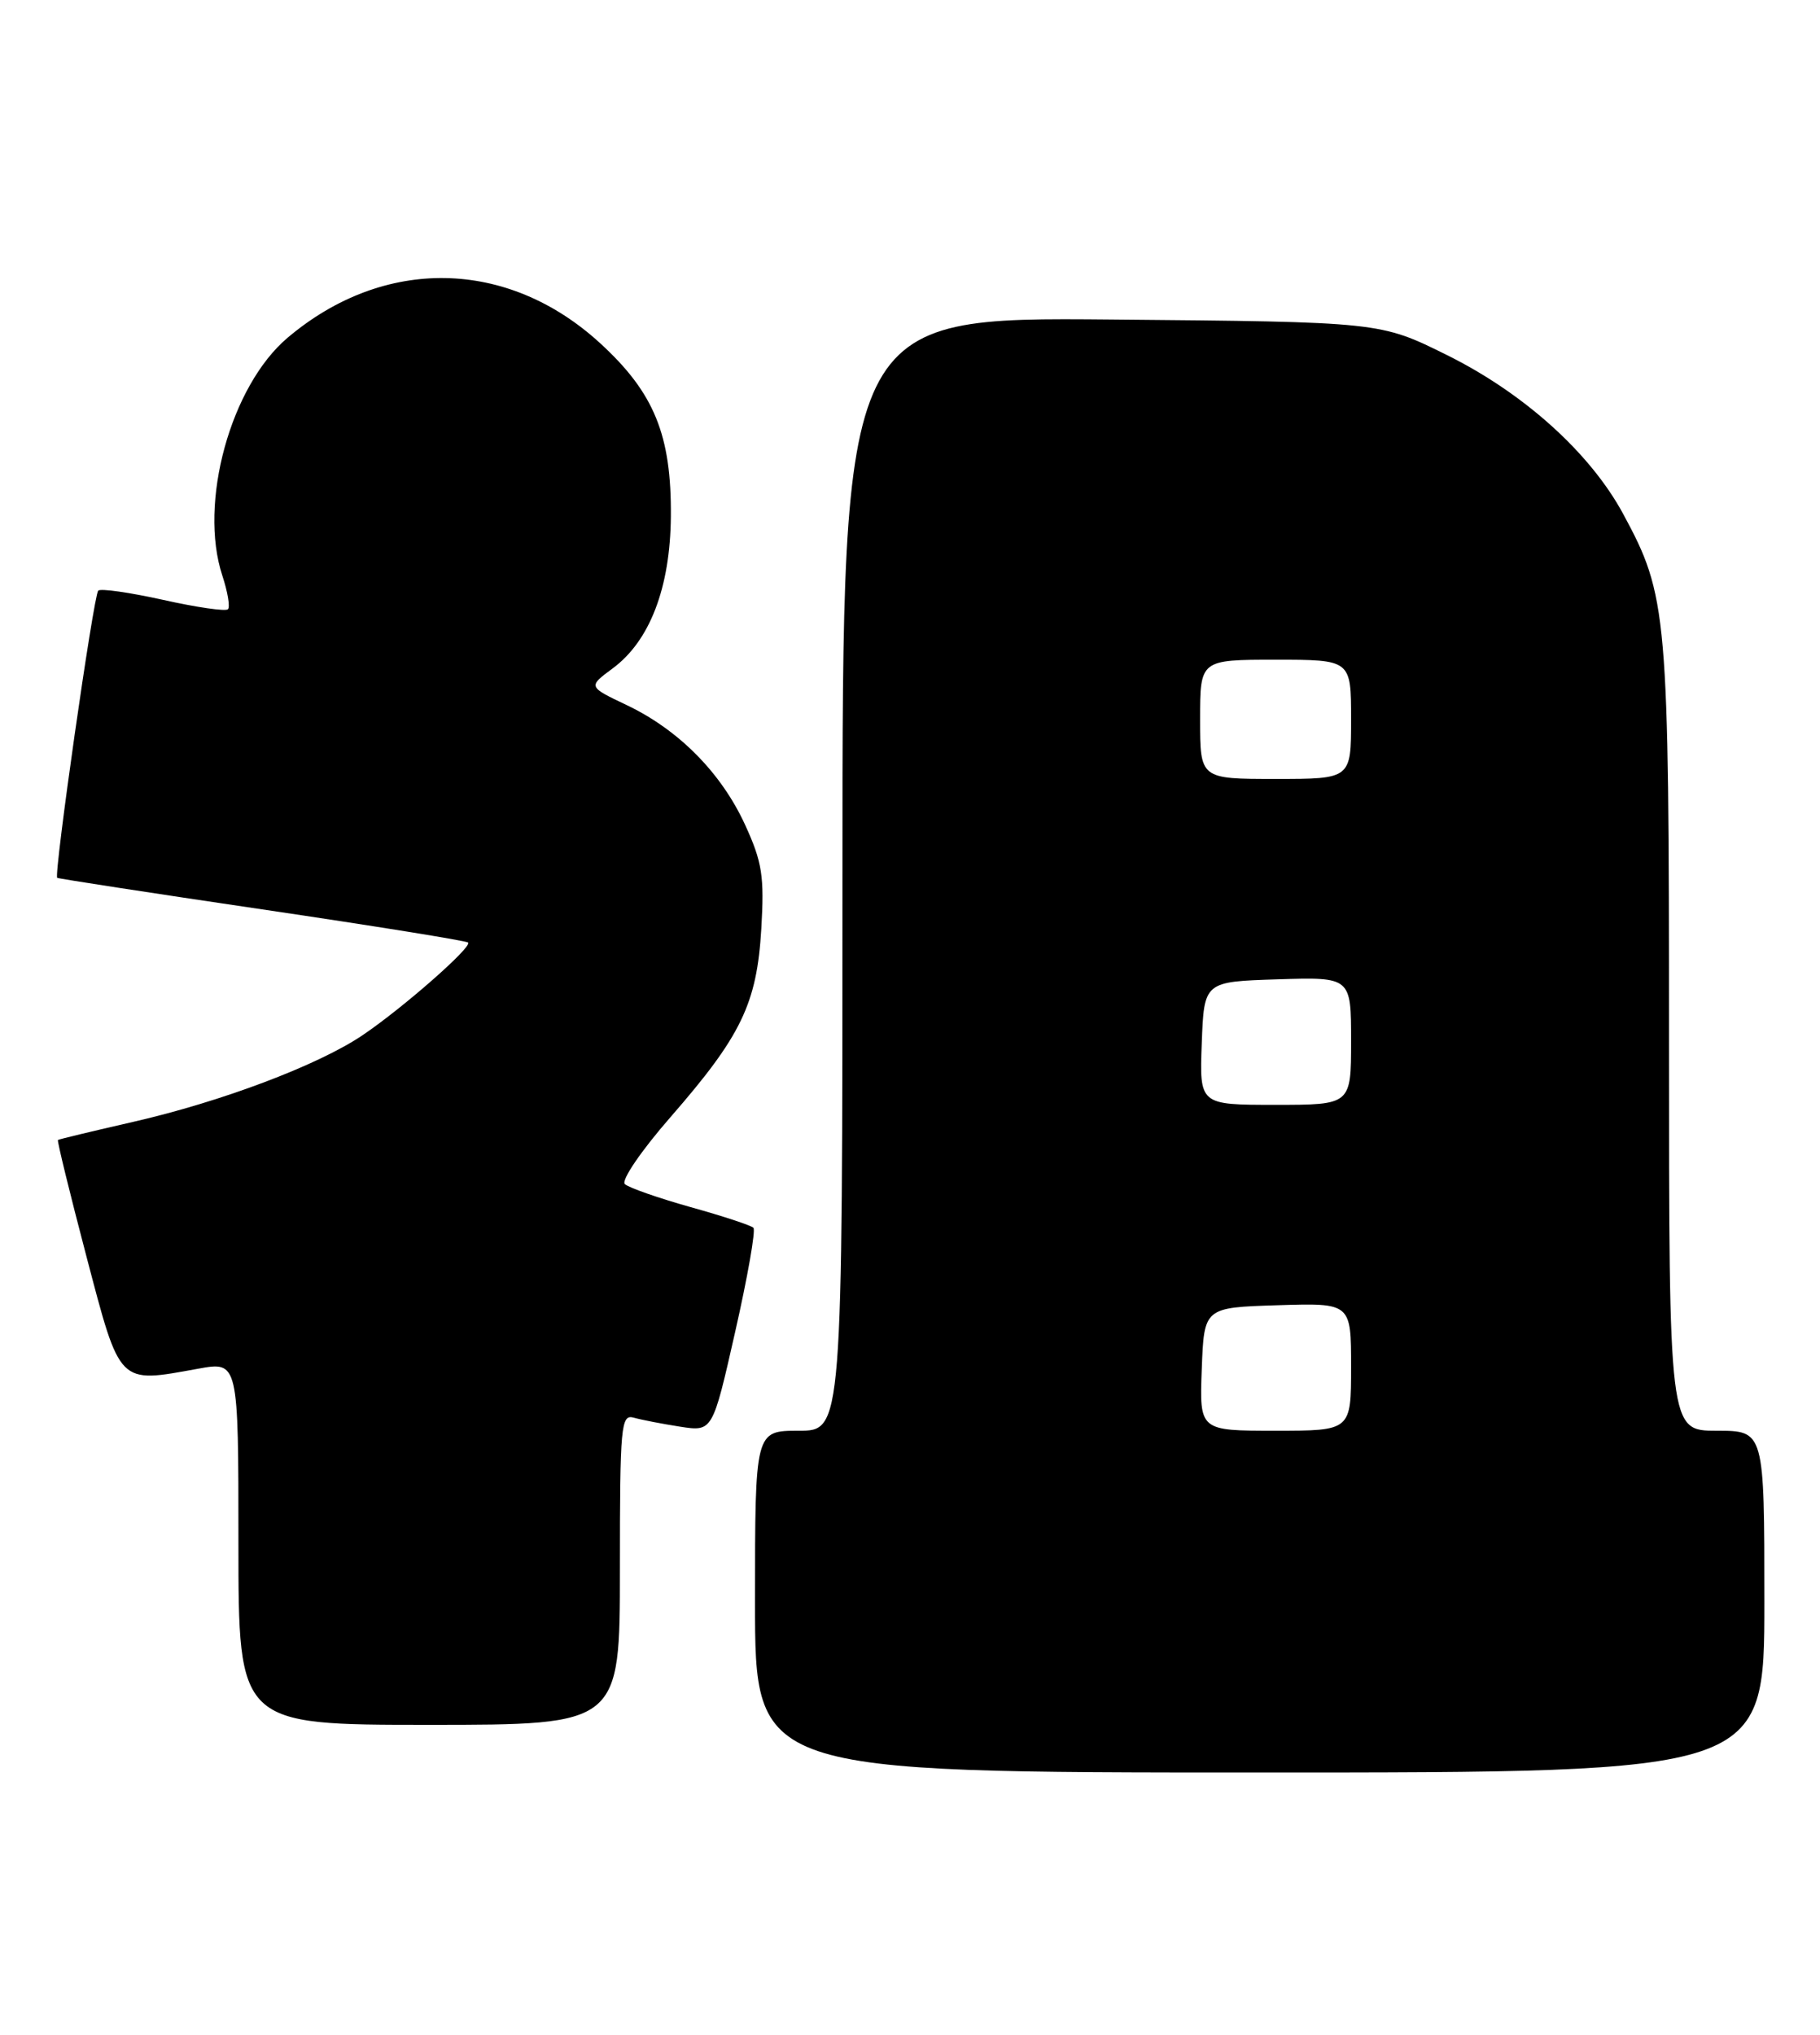 <?xml version="1.0" encoding="UTF-8" standalone="no"?>
<!DOCTYPE svg PUBLIC "-//W3C//DTD SVG 1.1//EN" "http://www.w3.org/Graphics/SVG/1.1/DTD/svg11.dtd" >
<svg xmlns="http://www.w3.org/2000/svg" xmlns:xlink="http://www.w3.org/1999/xlink" version="1.1" viewBox="0 0 229 256">
 <g >
 <path fill="currentColor"
d=" M 222.00 201.50 C 222.00 180.00 222.00 180.00 216.00 180.00 C 210.00 180.00 210.00 180.00 210.00 130.71 C 210.00 77.02 209.82 74.98 204.22 64.63 C 200.07 56.97 191.74 49.47 182.08 44.68 C 173.66 40.50 173.66 40.50 139.83 40.20 C 106.00 39.90 106.00 39.90 106.00 109.95 C 106.00 180.00 106.00 180.00 100.50 180.00 C 95.00 180.00 95.00 180.00 95.00 201.50 C 95.00 223.00 95.00 223.00 158.50 223.00 C 222.00 223.00 222.00 223.00 222.00 201.50 Z  M 78.00 197.43 C 78.00 179.28 78.13 177.90 79.75 178.36 C 80.71 178.63 83.34 179.14 85.58 179.49 C 89.66 180.12 89.66 180.12 92.50 167.57 C 94.07 160.66 95.10 154.77 94.80 154.47 C 94.50 154.16 90.93 152.99 86.87 151.86 C 82.82 150.72 79.10 149.42 78.62 148.97 C 78.13 148.51 80.67 144.78 84.36 140.55 C 93.27 130.33 95.23 126.28 95.79 116.86 C 96.18 110.25 95.91 108.48 93.76 103.79 C 90.76 97.24 85.40 91.82 78.84 88.70 C 73.98 86.39 73.98 86.39 77.09 84.09 C 81.76 80.64 84.33 73.94 84.41 65.00 C 84.50 54.74 82.32 49.40 75.47 43.14 C 63.83 32.51 48.32 32.24 36.20 42.48 C 29.01 48.55 24.96 63.29 27.98 72.43 C 28.65 74.47 28.97 76.37 28.68 76.65 C 28.39 76.94 24.73 76.41 20.53 75.47 C 16.33 74.54 12.65 74.01 12.36 74.31 C 11.77 74.90 6.74 110.13 7.20 110.44 C 7.37 110.55 18.98 112.34 33.00 114.41 C 47.02 116.48 58.68 118.36 58.90 118.58 C 59.46 119.12 50.64 126.86 45.59 130.26 C 40.01 134.02 27.81 138.62 16.72 141.15 C 11.65 142.31 7.40 143.33 7.29 143.42 C 7.17 143.52 8.78 150.10 10.87 158.05 C 15.17 174.39 14.82 174.03 24.92 172.20 C 30.00 171.27 30.00 171.27 30.00 194.14 C 30.00 217.00 30.00 217.00 54.00 217.00 C 78.00 217.00 78.00 217.00 78.00 197.43 Z  M 151.21 172.25 C 151.50 164.50 151.50 164.50 160.75 164.21 C 170.00 163.92 170.00 163.92 170.00 171.96 C 170.00 180.00 170.00 180.00 160.46 180.00 C 150.92 180.00 150.92 180.00 151.21 172.25 Z  M 151.21 131.25 C 151.50 123.50 151.50 123.50 160.75 123.21 C 170.00 122.92 170.00 122.92 170.00 130.96 C 170.00 139.00 170.00 139.00 160.46 139.00 C 150.92 139.00 150.92 139.00 151.21 131.25 Z  M 151.00 90.50 C 151.00 83.00 151.00 83.00 160.50 83.00 C 170.00 83.00 170.00 83.00 170.00 90.50 C 170.00 98.00 170.00 98.00 160.50 98.00 C 151.00 98.00 151.00 98.00 151.00 90.50 Z "/>
</g>
</svg>